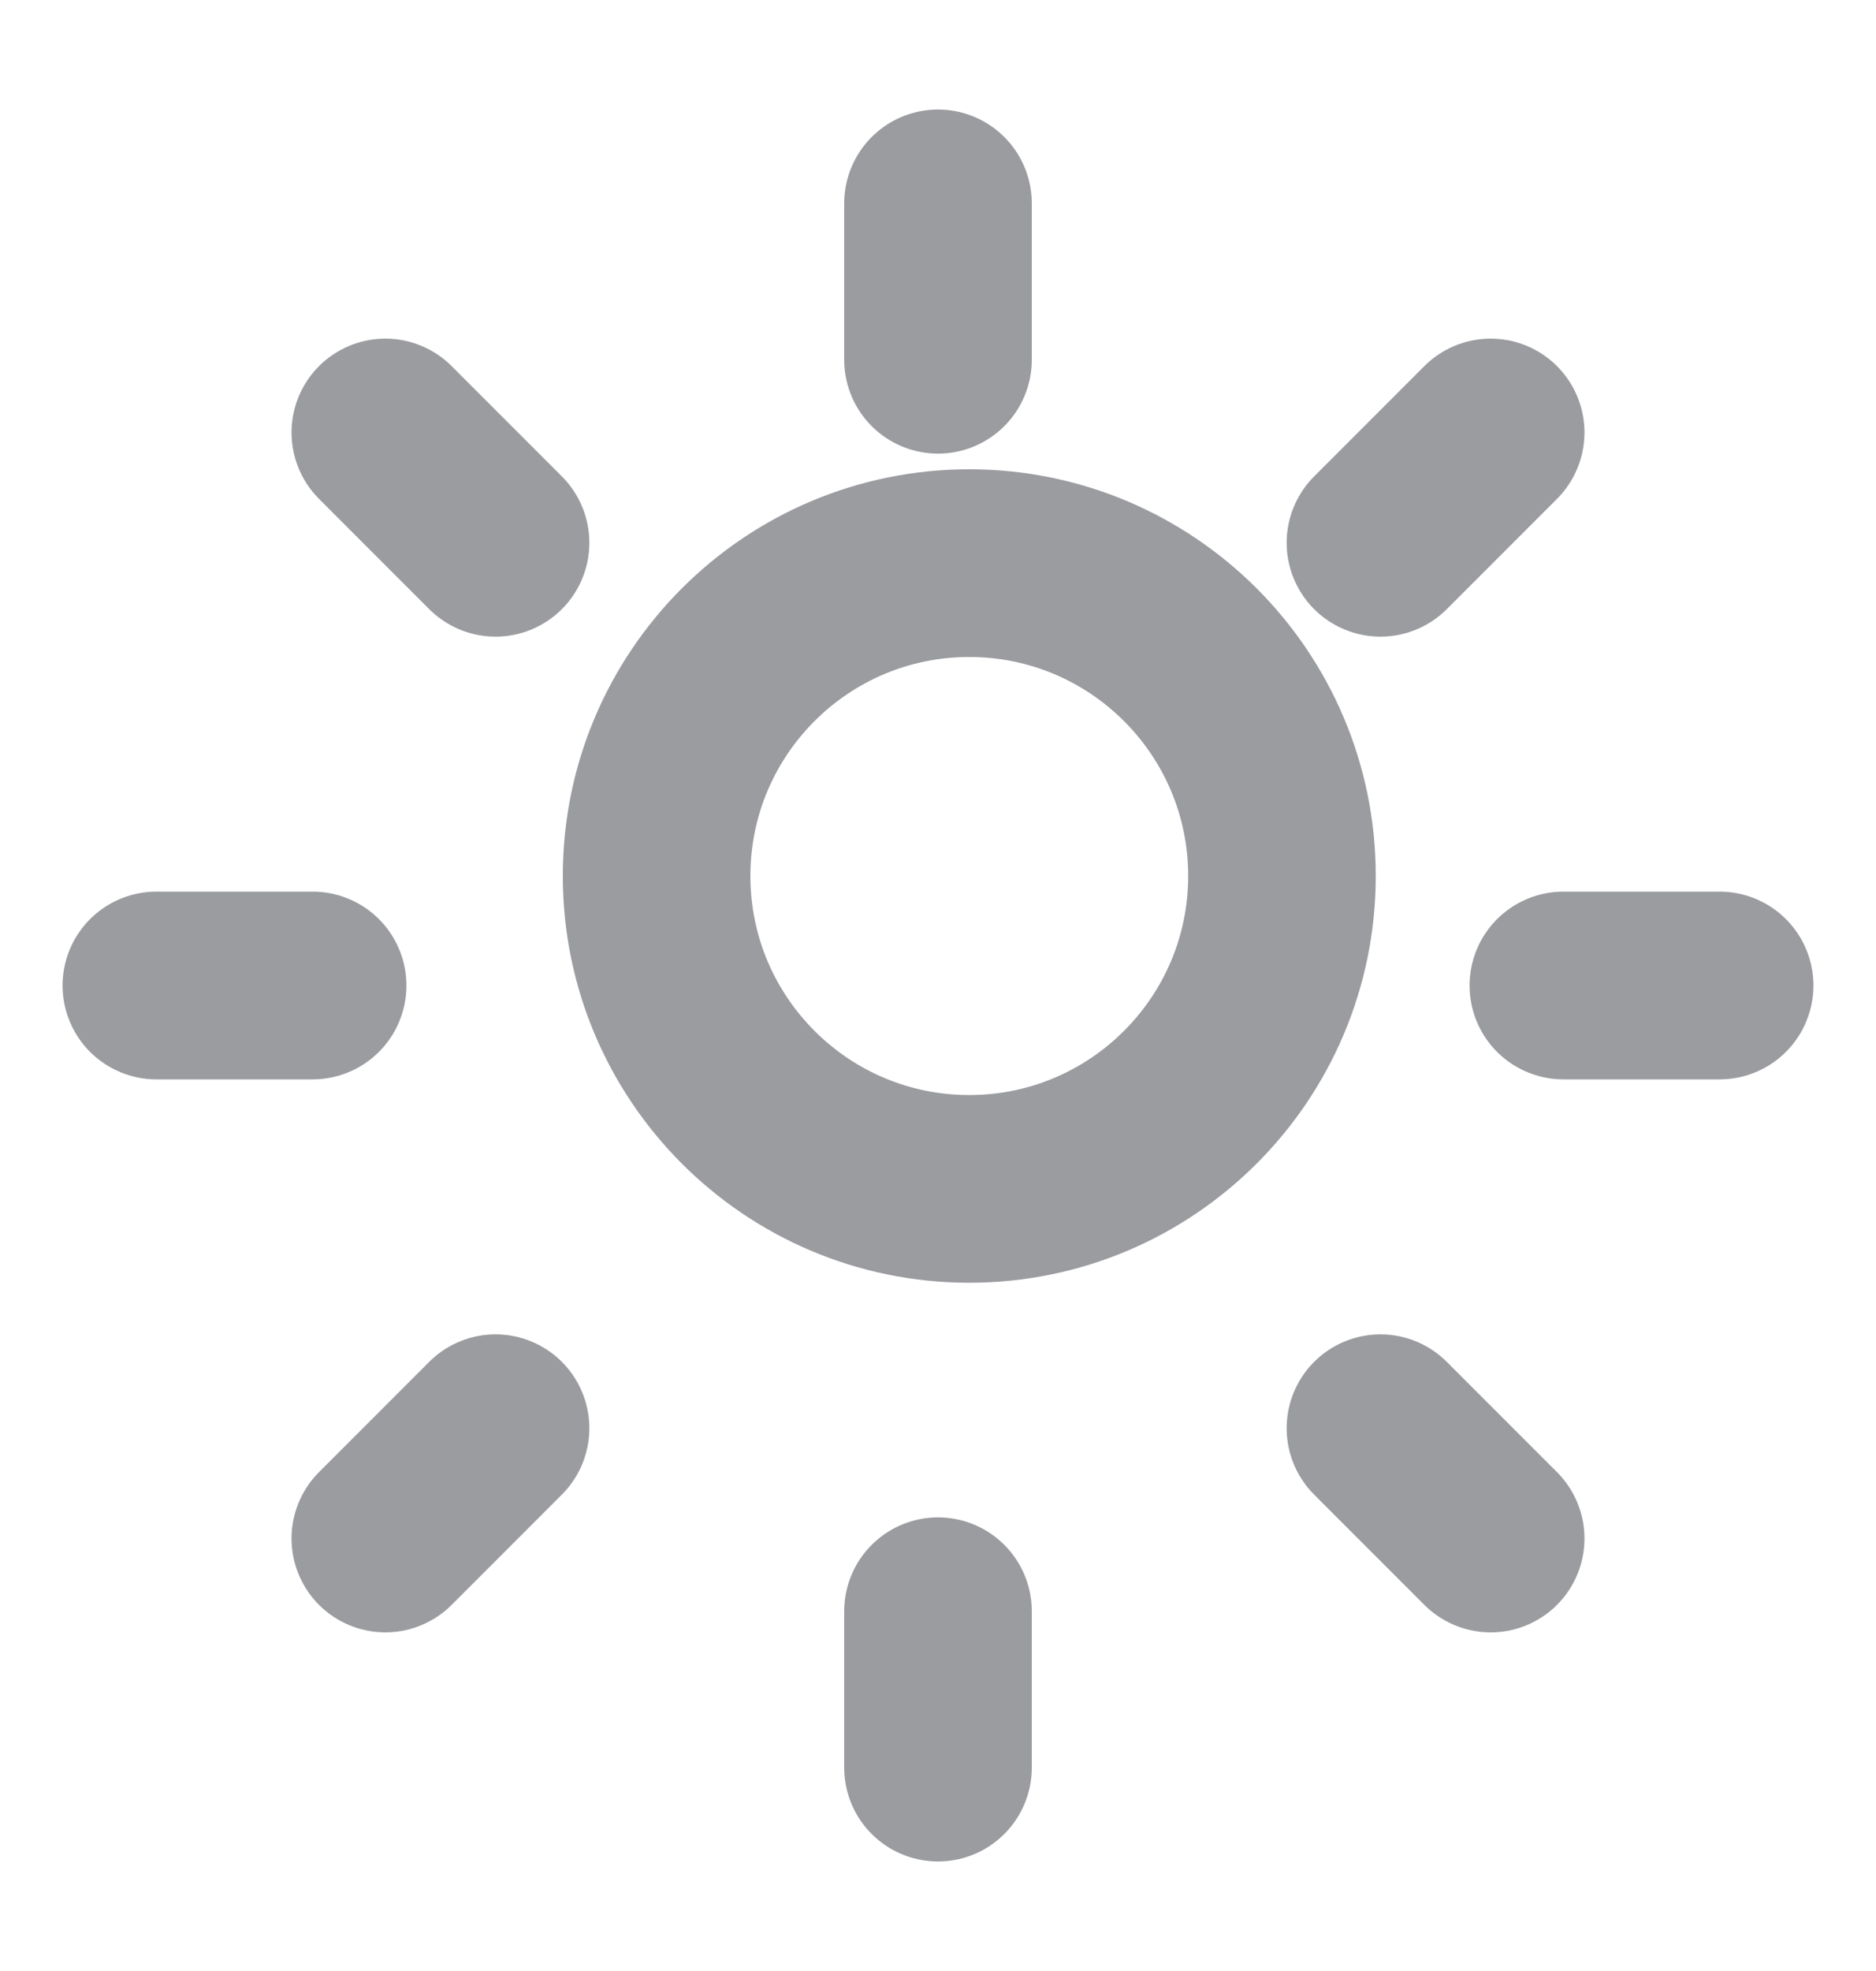 <svg width="20" height="21" viewBox="0 0 20 21" fill="none" xmlns="http://www.w3.org/2000/svg">
<path d="M10.333 12.667C12.174 12.667 13.667 11.174 13.667 9.333C13.667 7.492 12.174 6 10.333 6C8.492 6 7 7.492 7 9.333C7 11.174 8.492 12.667 10.333 12.667Z" stroke="#9A9C9F" stroke-width="2" stroke-linecap="round" stroke-linejoin="round"/>
<path d="M10 2.167V3.833" stroke="#9A9C9F" stroke-width="2" stroke-linecap="round" stroke-linejoin="round"/>
<path d="M10 17.167V18.833" stroke="#9A9C9F" stroke-width="2" stroke-linecap="round" stroke-linejoin="round"/>
<path d="M4.108 4.608L5.283 5.783" stroke="#9A9C9F" stroke-width="2" stroke-linecap="round" stroke-linejoin="round"/>
<path d="M14.717 15.217L15.892 16.392" stroke="#9A9C9F" stroke-width="2" stroke-linecap="round" stroke-linejoin="round"/>
<path d="M1.667 10.5H3.333" stroke="#9A9C9F" stroke-width="2" stroke-linecap="round" stroke-linejoin="round"/>
<path d="M16.667 10.5H18.333" stroke="#9A9C9F" stroke-width="2" stroke-linecap="round" stroke-linejoin="round"/>
<path d="M5.283 15.217L4.108 16.392" stroke="#9A9C9F" stroke-width="2" stroke-linecap="round" stroke-linejoin="round"/>
<path d="M15.892 4.608L14.717 5.783" stroke="#9A9C9F" stroke-width="2" stroke-linecap="round" stroke-linejoin="round"/>
</svg>
